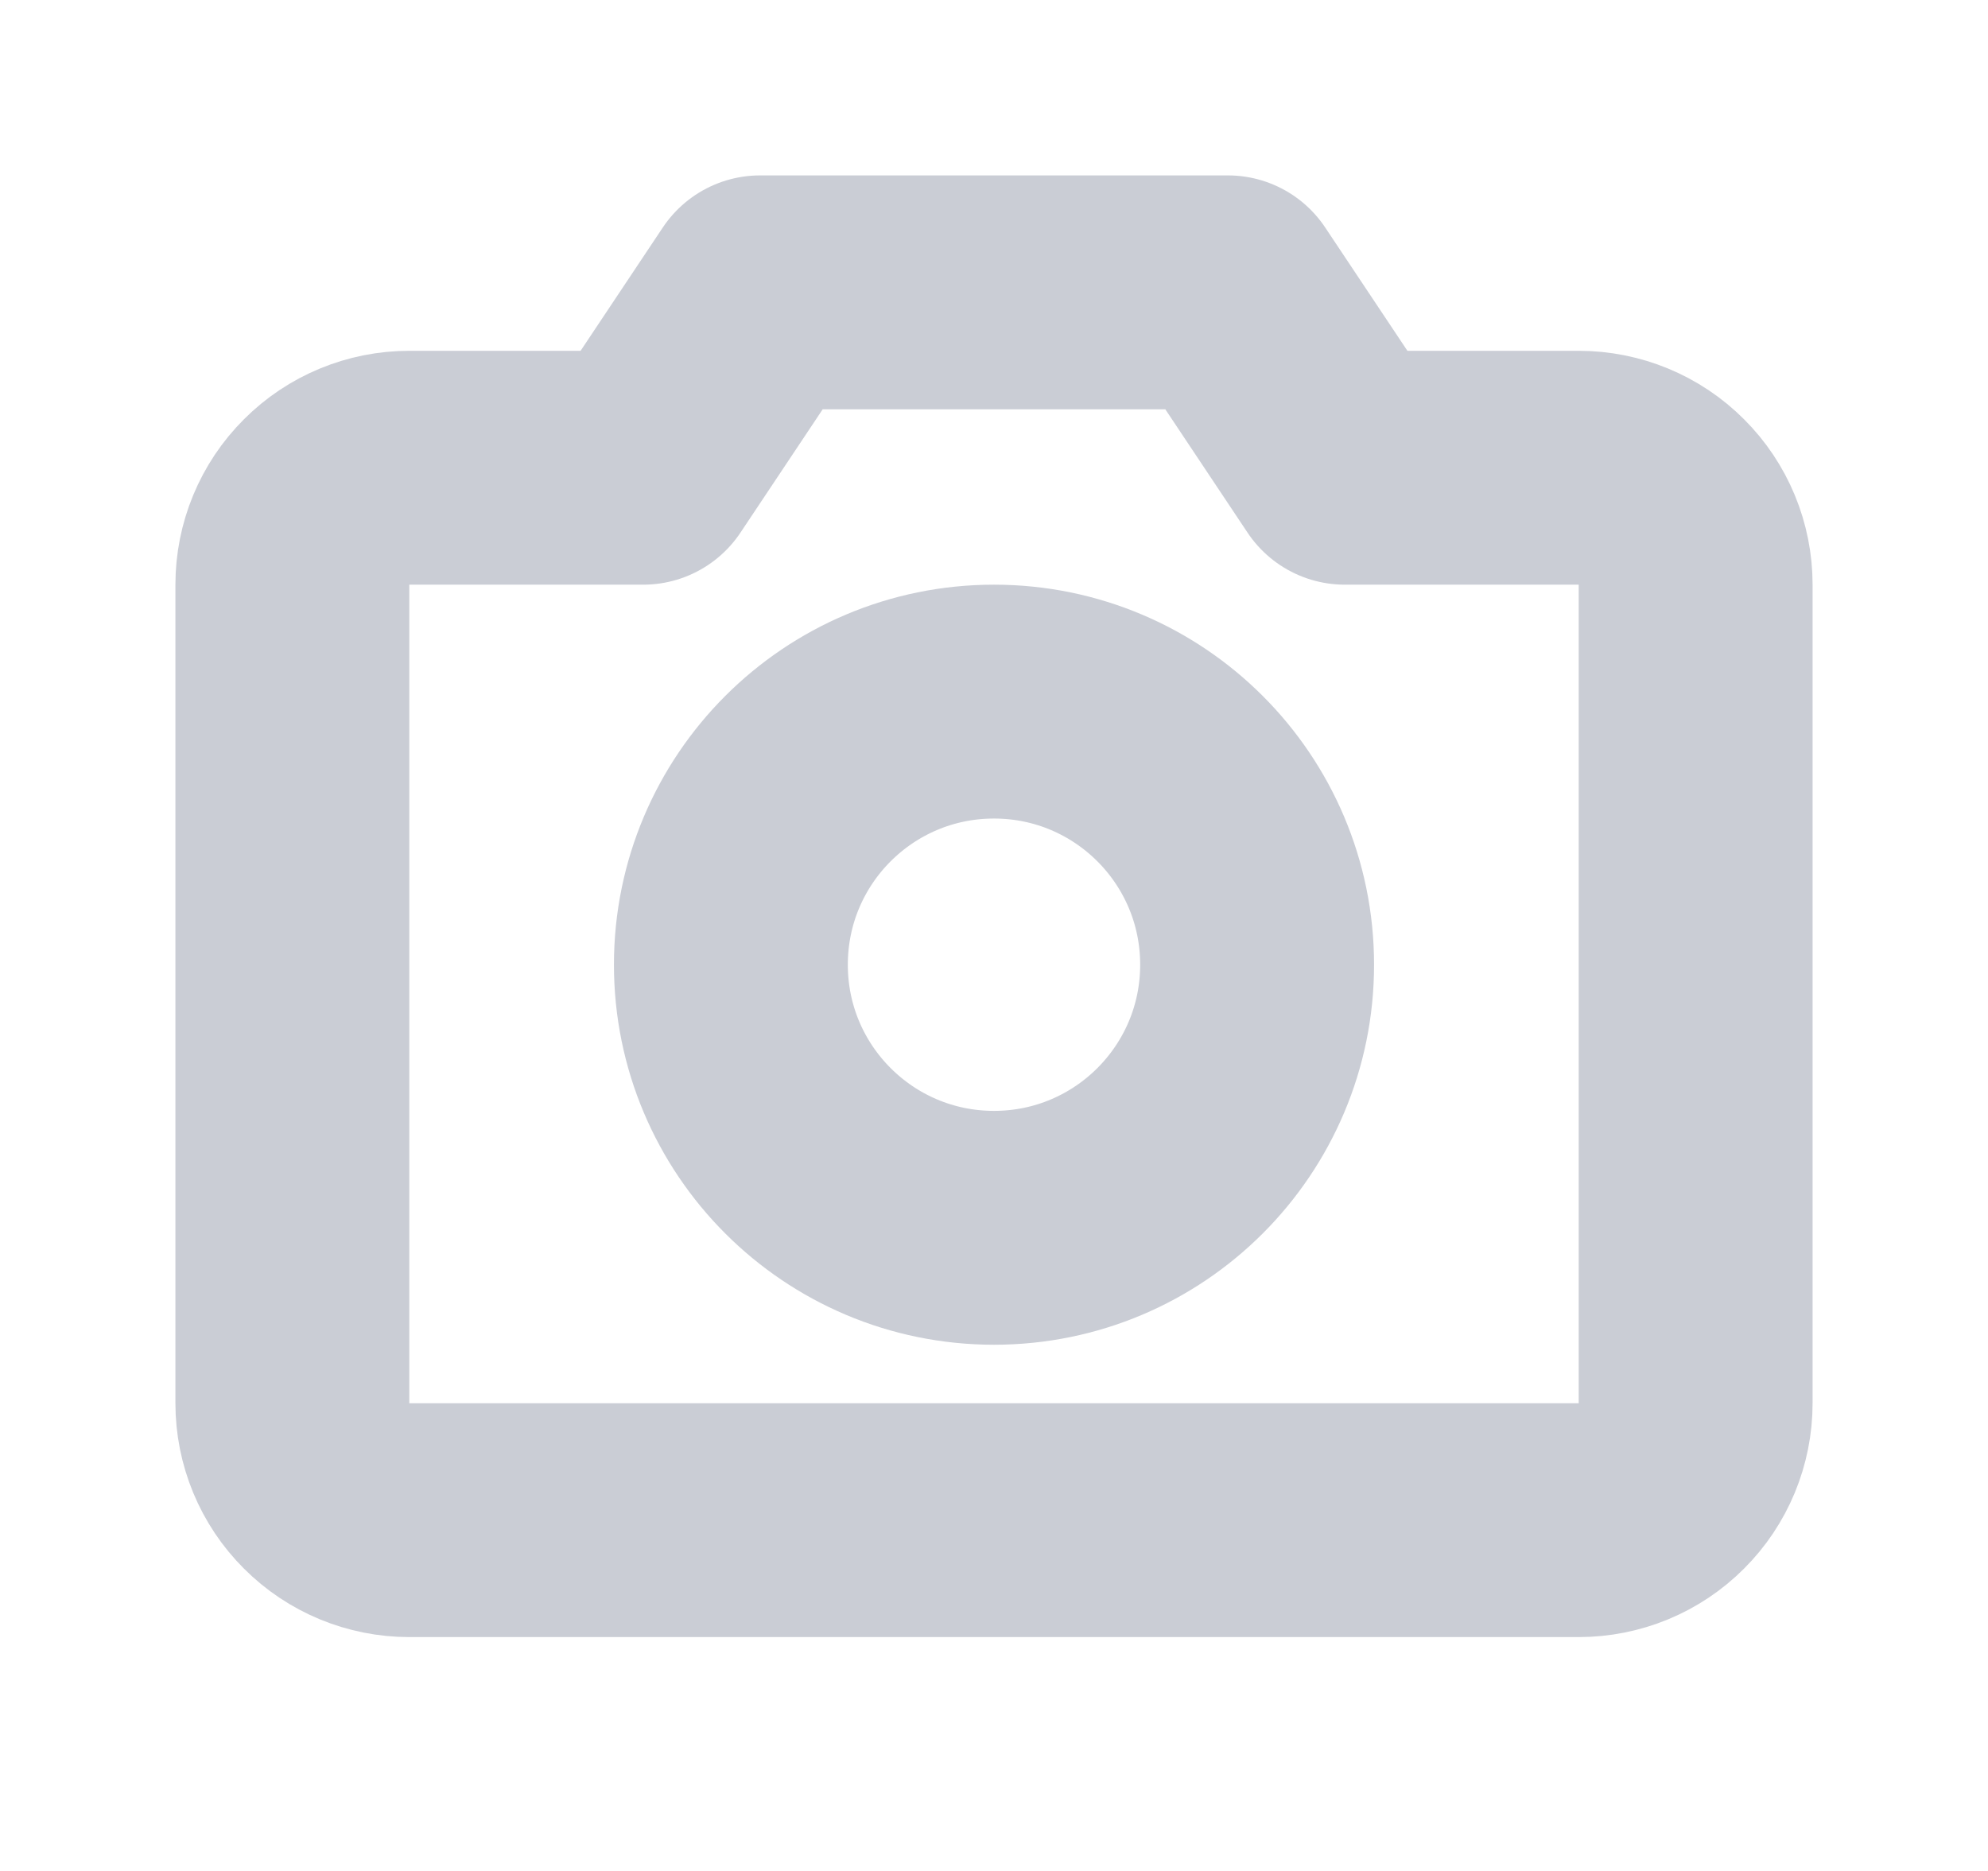 <svg width="17" height="16" viewBox="0 0 17 16" fill="none" xmlns="http://www.w3.org/2000/svg">
<path d="M13.5 13H3.5C3.235 13 2.98 12.895 2.793 12.707C2.605 12.52 2.5 12.265 2.5 12V5C2.5 4.735 2.605 4.48 2.793 4.293C2.98 4.105 3.235 4 3.5 4H5.5L6.5 2.5H10.5L11.5 4H13.5C13.765 4 14.02 4.105 14.207 4.293C14.395 4.48 14.5 4.735 14.5 5V12C14.5 12.265 14.395 12.52 14.207 12.707C14.02 12.895 13.765 13 13.5 13Z" stroke="#CACDD5" stroke-width="2" stroke-linecap="round" stroke-linejoin="round"/>
<path d="M8.5 10.5C9.743 10.5 10.75 9.493 10.75 8.25C10.75 7.007 9.743 6 8.5 6C7.257 6 6.25 7.007 6.25 8.25C6.25 9.493 7.257 10.5 8.5 10.5Z" stroke="#CACDD5" stroke-width="2" stroke-linecap="round" stroke-linejoin="round"/>
</svg>
